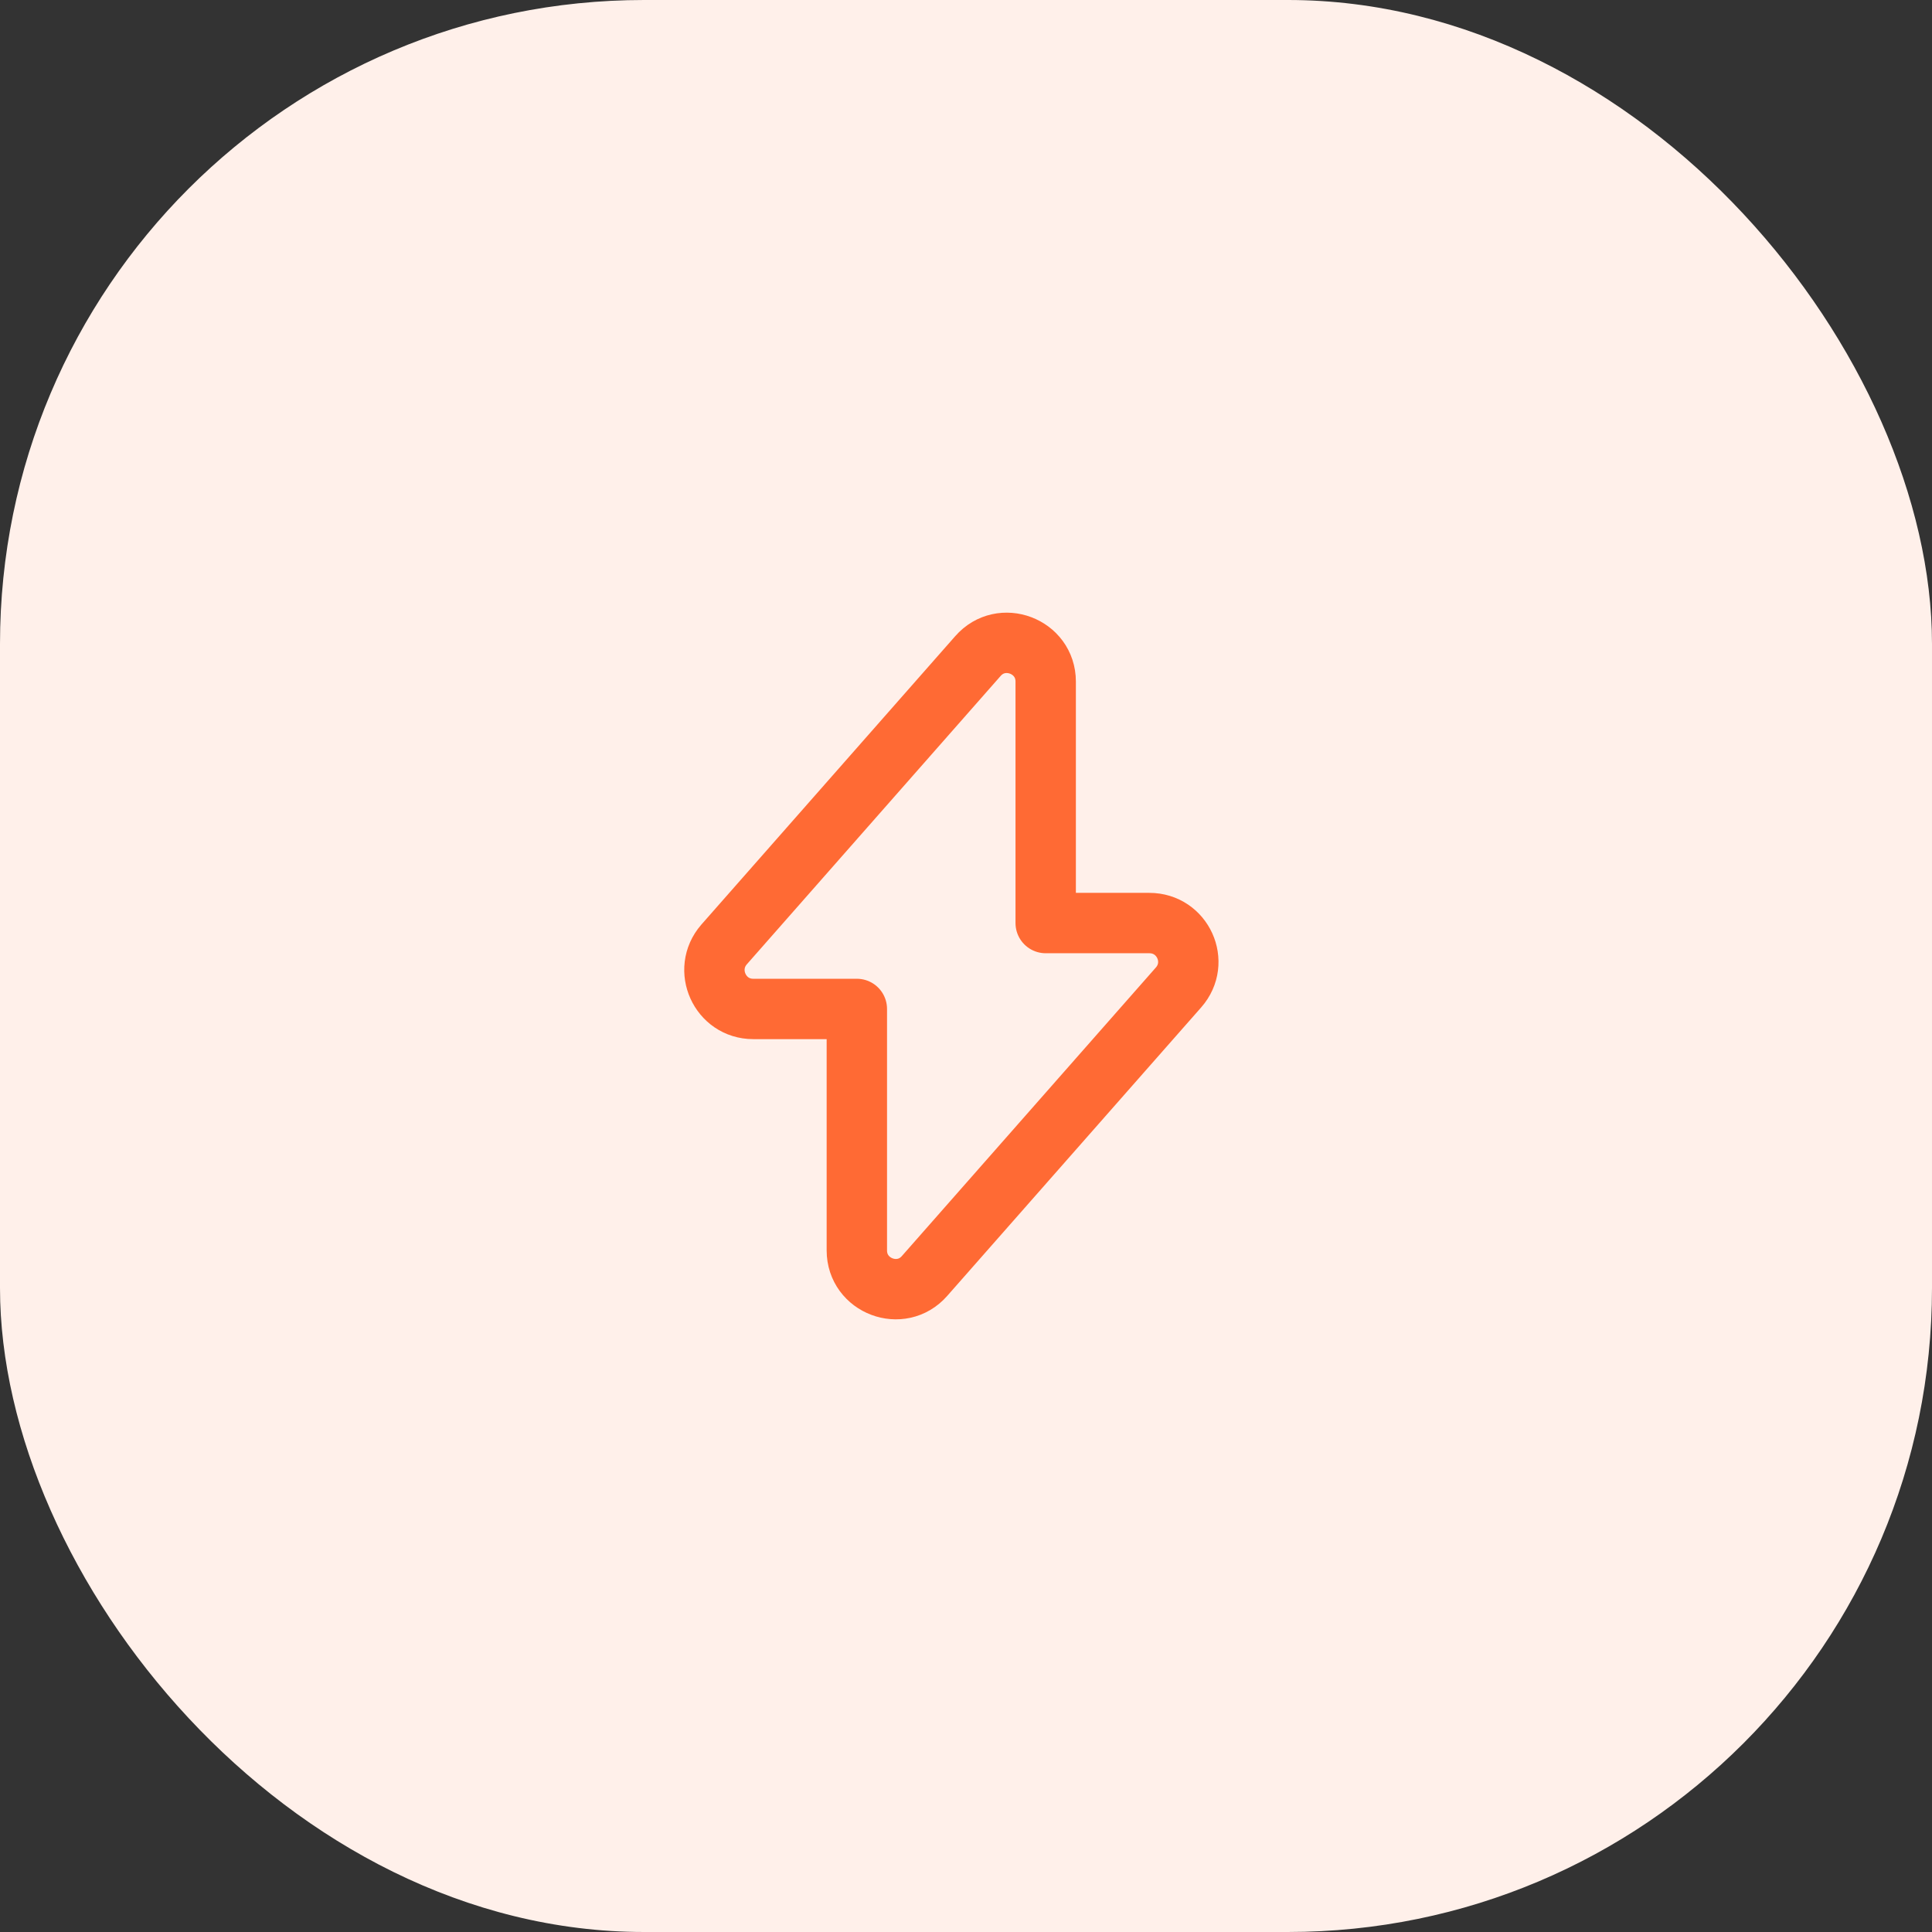 <svg width="48" height="48" viewBox="0 0 48 48" fill="none" xmlns="http://www.w3.org/2000/svg">
<rect x="0" y="0" width="48" height="48" fill="#333333" stroke="none"/>
<rect width="48" height="48" rx="16" fill="#FFF0EA"/>
<path d="M18.713 25.067H21.288V31.067C21.288 31.95 22.388 32.367 22.971 31.7L29.28 24.533C29.83 23.908 29.388 22.933 28.555 22.933H25.98V16.933C25.98 16.05 24.88 15.633 24.296 16.3L17.988 23.467C17.446 24.092 17.888 25.067 18.713 25.067Z" stroke="#FF6A34" stroke-width="1.5" stroke-miterlimit="10" stroke-linecap="round" stroke-linejoin="round"/>
</svg>
